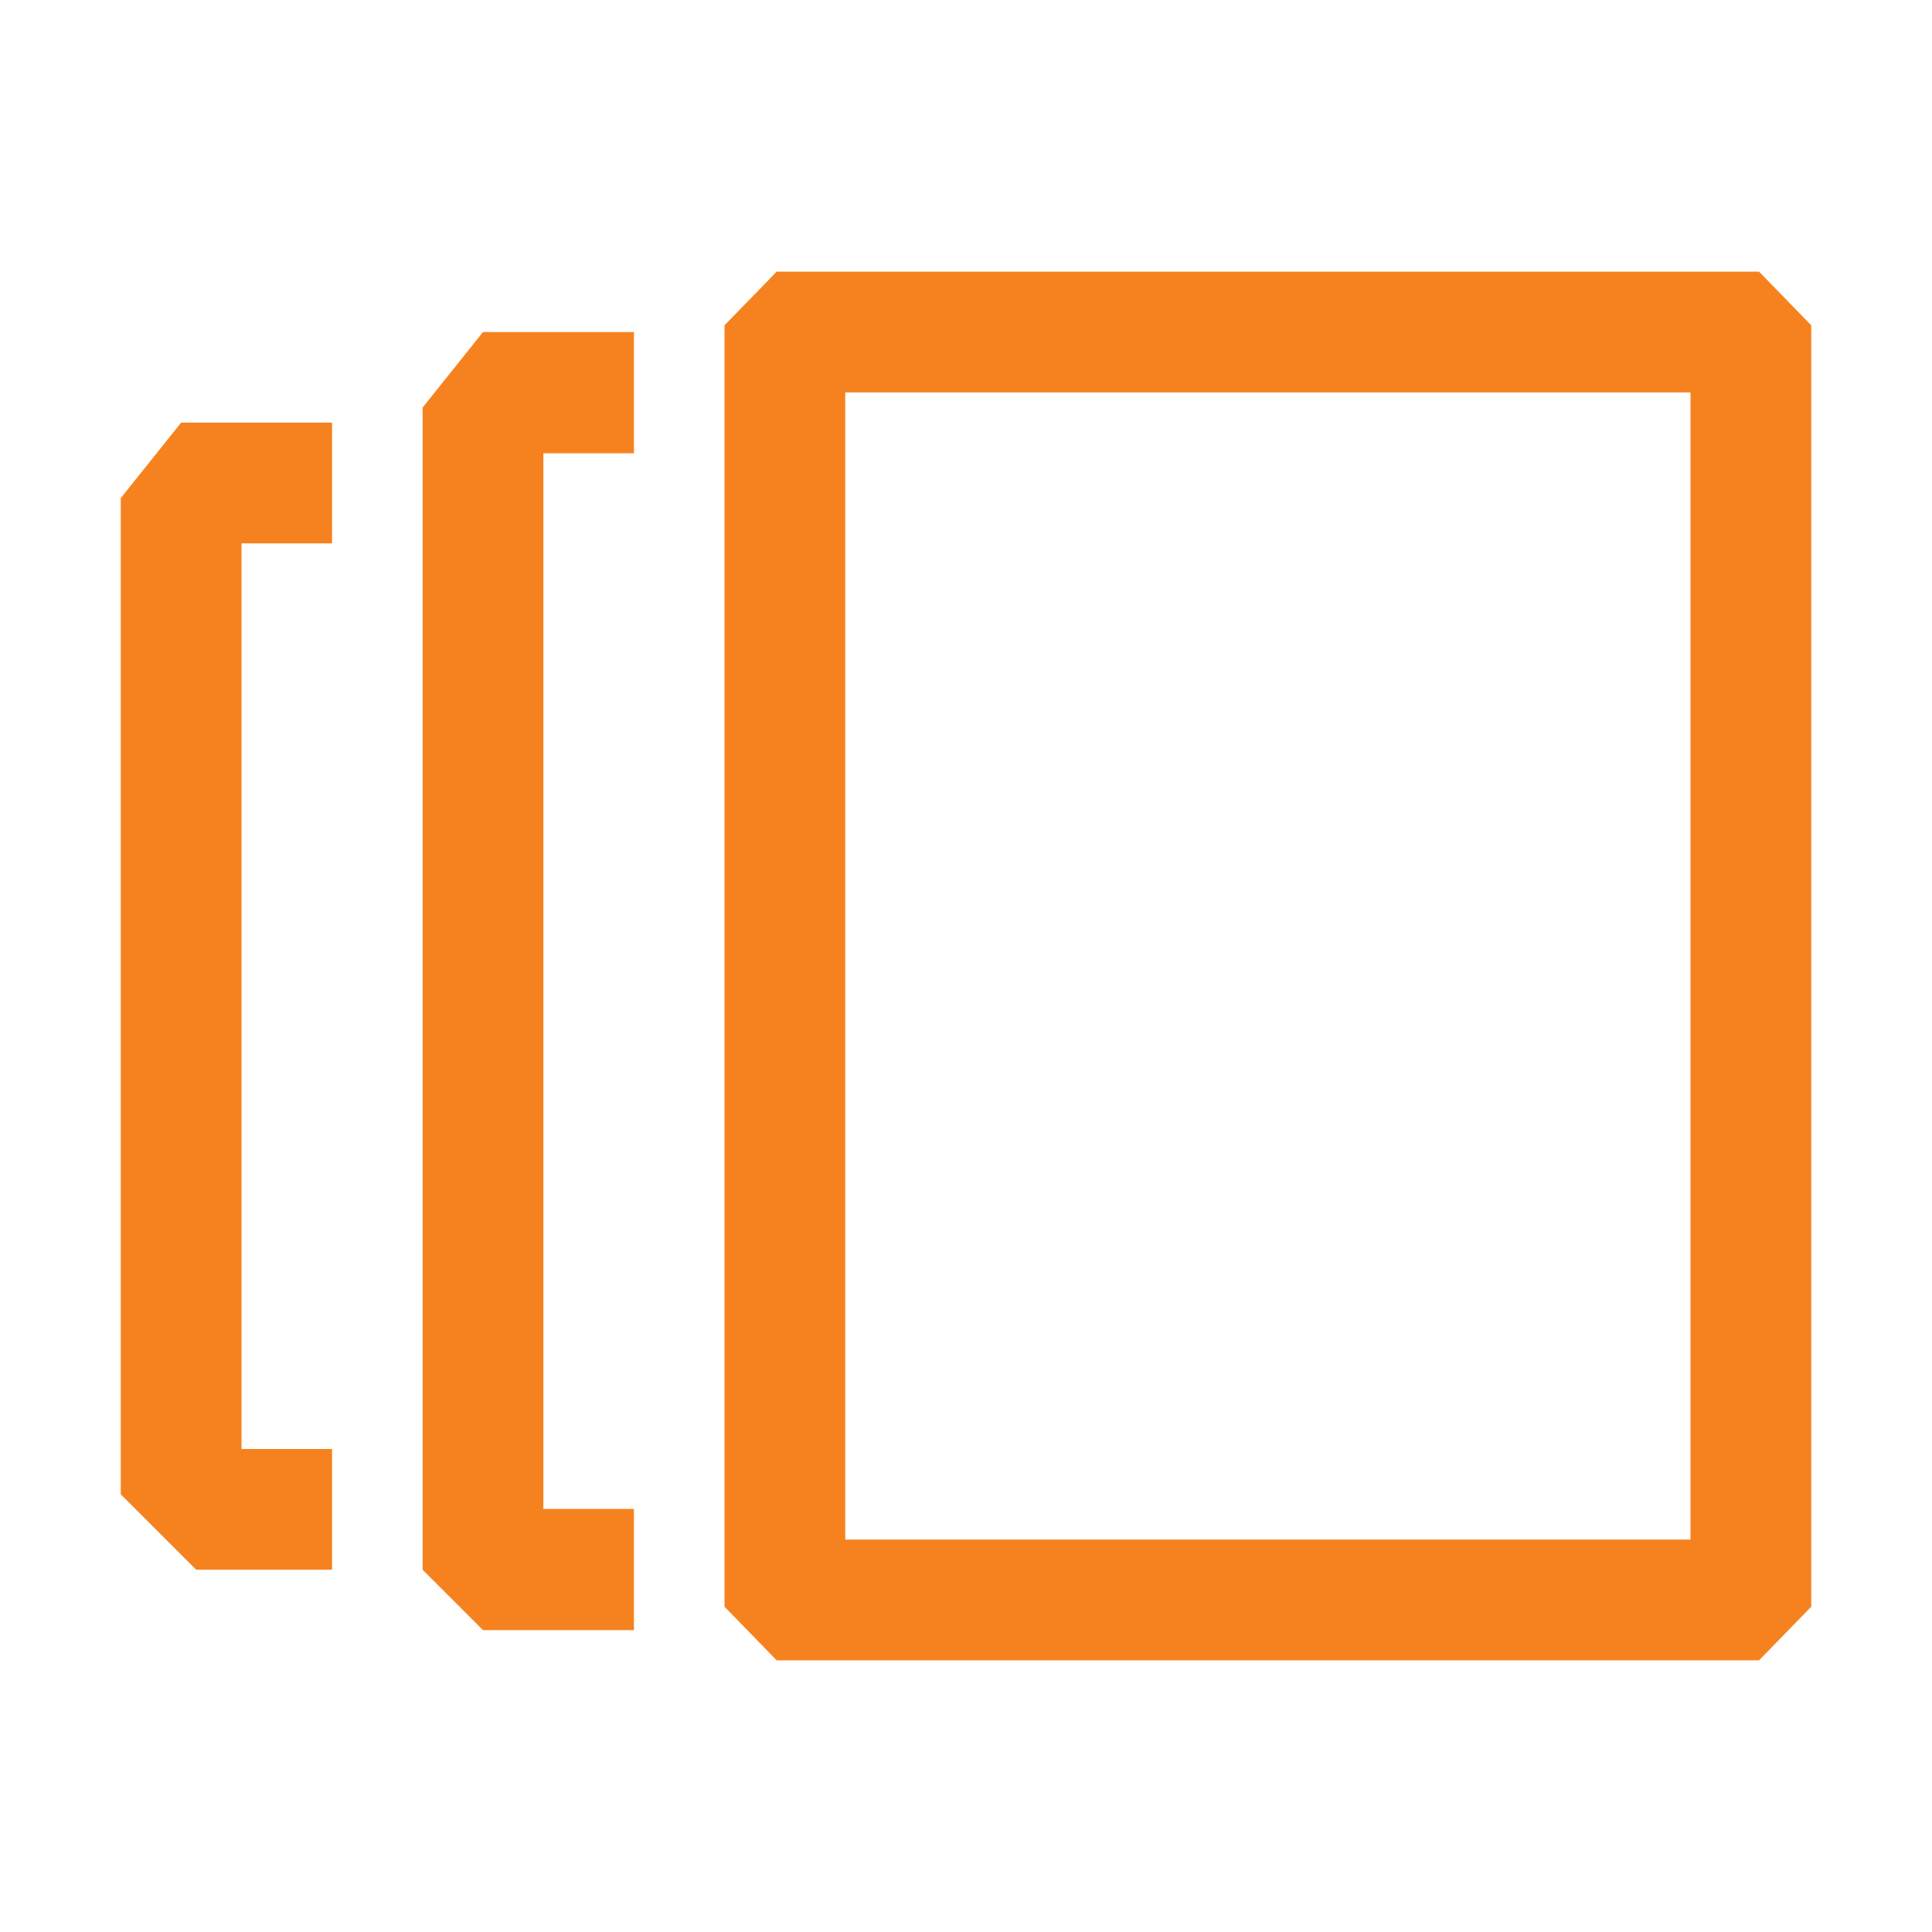 <svg width="16" height="16" viewBox="0 0 16 16" fill="none" xmlns="http://www.w3.org/2000/svg">
<path d="M14.568 2.25H6.432L6 2.694V13.306L6.432 13.75H14.568L15 13.306V2.694L14.568 2.25ZM14 12.75H7V3.25H14V12.75Z" fill="#F6821F"/>
<path d="M3.5 3.375L4 2.75H5.25V3.754H4.5V12.496H5.25V13.5H4L3.5 13V3.375Z" fill="#F6821F"/>
<path d="M1 4.125L1.5 3.5H2.75V4.5H2V12H2.75V13H1.625L1 12.375V4.125Z" fill="#F6821F"/>
</svg>
